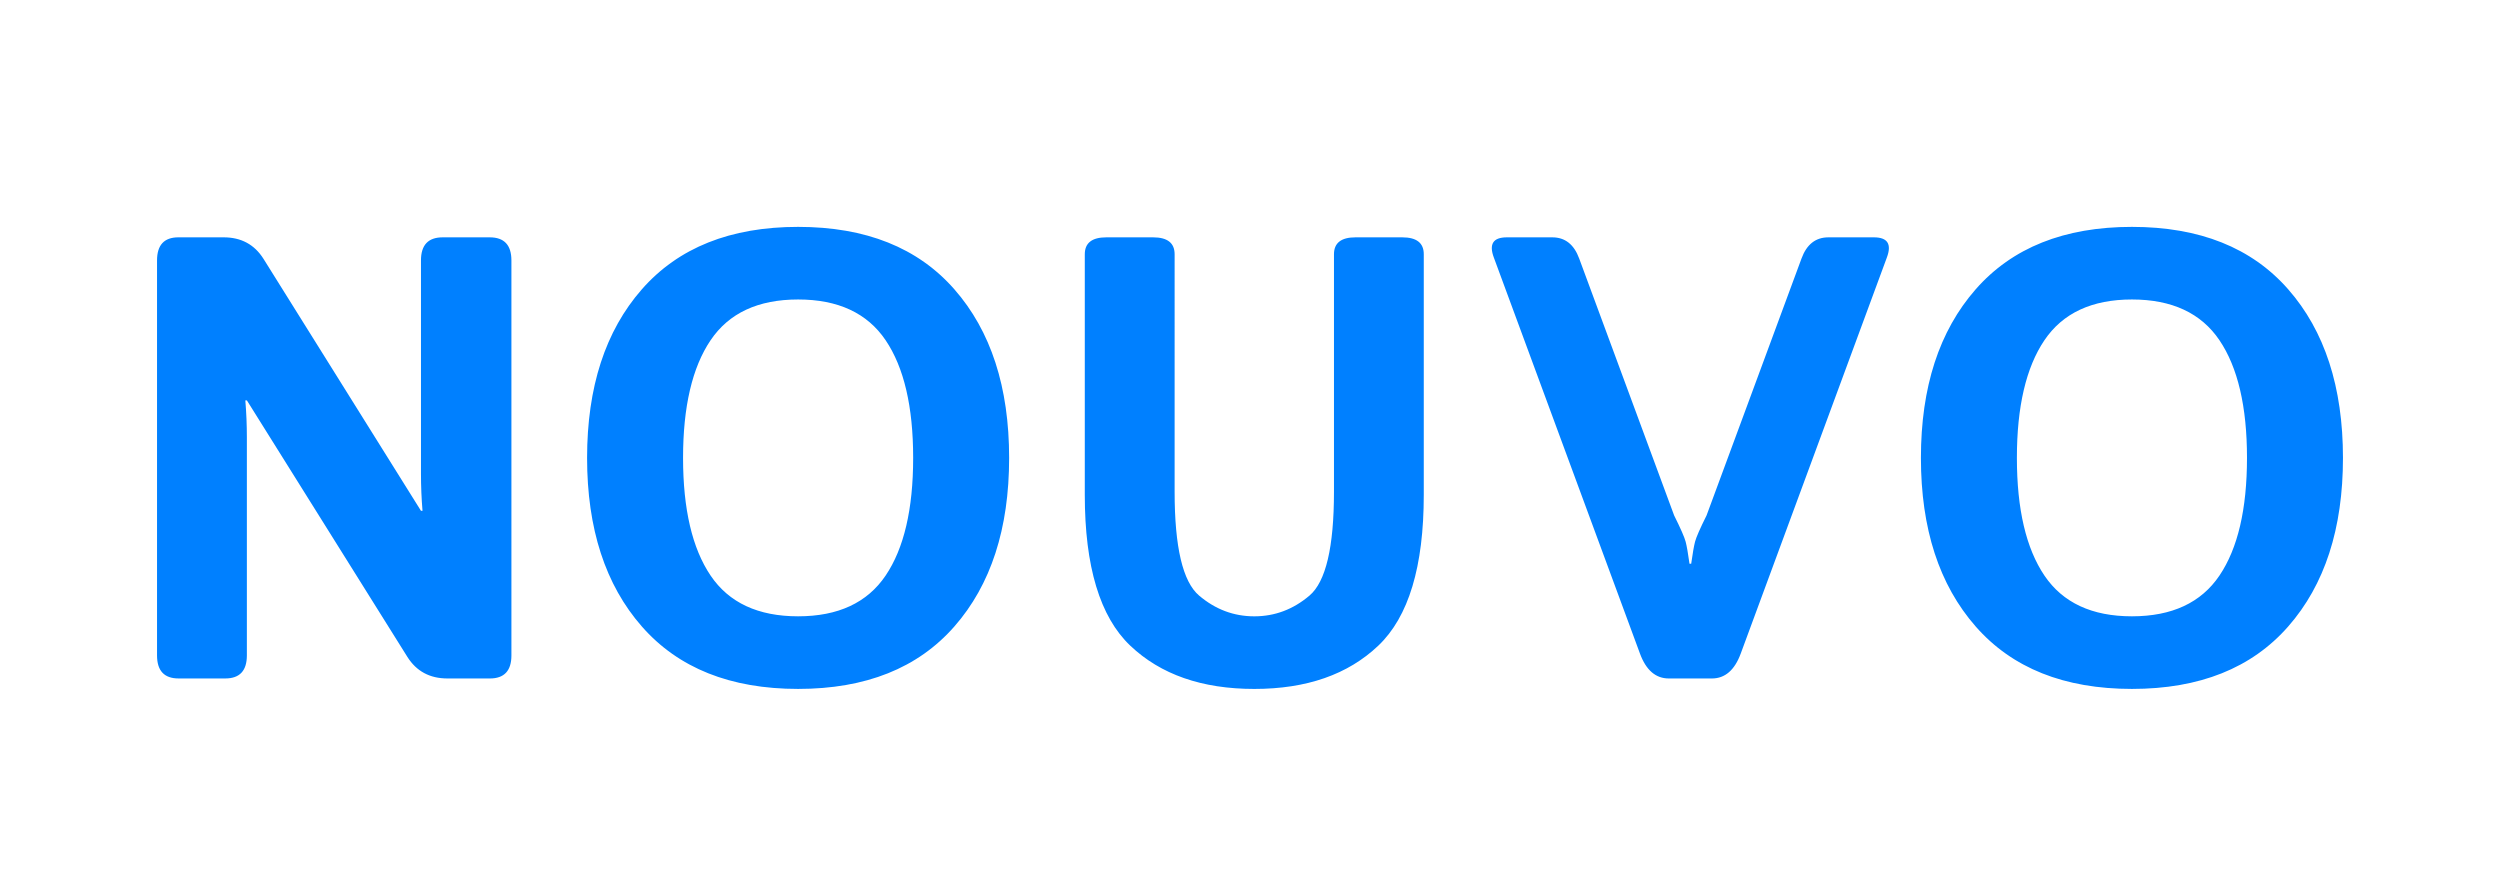 <?xml version="1.0" encoding="utf-8"?>
<!-- Generator: Adobe Illustrator 16.0.0, SVG Export Plug-In . SVG Version: 6.00 Build 0)  -->
<!DOCTYPE svg PUBLIC "-//W3C//DTD SVG 1.1//EN" "http://www.w3.org/Graphics/SVG/1.1/DTD/svg11.dtd">
<svg version="1.1" id="Layer_1" xmlns="http://www.w3.org/2000/svg" xmlns:xlink="http://www.w3.org/1999/xlink" x="0px" y="0px"
	 width="500px" height="178.53px" viewBox="0 0 500 178.53" enable-background="new 0 0 500 178.53" xml:space="preserve">
<g>
	<g>
		<path fill="#0080FF" d="M97.946,47.468h-9.415c-2.892,0-4.337,1.538-4.337,4.614v42.697c0,2.461,0.103,4.922,0.308,7.383h-0.308
			L52.703,51.774c-1.811-2.871-4.469-4.308-7.973-4.308h-9.045c-2.853,0-4.278,1.538-4.278,4.614v78.996
			c0,3.076,1.436,4.614,4.307,4.614h9.352c2.871,0,4.307-1.538,4.307-4.614v-43.62c0-2.461-0.103-4.922-0.308-7.383h0.308
			l32.106,51.312c1.811,2.871,4.479,4.308,8.007,4.308h8.49c2.871,0,4.307-1.538,4.307-4.614V52.083
			C102.282,49.006,100.837,47.468,97.946,47.468z M159.622,45.376c-13.535,0-23.953,4.163-31.254,12.489
			c-7.301,8.325-10.951,19.563-10.951,33.715s3.65,25.389,10.951,33.715c7.301,8.326,17.719,12.489,31.254,12.489
			s23.953-4.163,31.254-12.489s10.951-19.563,10.951-33.715s-3.65-25.389-10.951-33.715S173.157,45.376,159.622,45.376z
			 M177.126,115.112c-3.671,5.436-9.506,8.151-17.504,8.151s-13.833-2.717-17.503-8.151c-3.671-5.435-5.507-13.278-5.507-23.532
			c0-10.253,1.836-18.099,5.507-23.533c3.67-5.434,9.505-8.151,17.503-8.151s13.833,2.719,17.504,8.151
			c3.67,5.437,5.506,13.28,5.506,23.533C182.632,101.834,180.796,109.679,177.126,115.112z M280.455,47.468h-9.354
			c-2.871,0-4.306,1.128-4.306,3.384v47.496c0,11.074-1.631,17.995-4.892,20.765c-3.262,2.769-6.942,4.152-11.043,4.152
			c-4.104,0-7.783-1.385-11.044-4.152c-3.261-2.769-4.892-9.689-4.892-20.765V50.852c0-2.256-1.436-3.384-4.307-3.384h-9.352
			c-2.871,0-4.307,1.128-4.307,3.384v48.111c0,14.355,3.035,24.415,9.105,30.177c6.07,5.765,14.336,8.646,24.795,8.646
			c10.459,0,18.723-2.881,24.793-8.646c6.07-5.762,9.104-15.82,9.104-30.177V50.852C284.761,48.596,283.325,47.468,280.455,47.468z
			 M374.774,47.468h-9.094c-2.555,0-4.349,1.415-5.383,4.245l-18.985,51.372c-1.309,2.625-2.076,4.379-2.304,5.26
			c-0.228,0.883-0.482,2.35-0.769,4.399h-0.34c-0.285-2.051-0.541-3.518-0.77-4.399c-0.228-0.881-0.996-2.635-2.304-5.26
			l-18.985-51.372c-1.034-2.83-2.828-4.245-5.382-4.245h-9.093c-2.746,0-3.609,1.354-2.59,4.062l29.216,79.181
			c1.222,3.322,3.146,4.983,5.771,4.983h8.613c2.624,0,4.548-1.661,5.771-4.983l29.216-79.181
			C378.383,48.821,377.52,47.468,374.774,47.468z M457.642,57.865c-7.301-8.326-17.719-12.489-31.254-12.489
			s-23.953,4.163-31.254,12.489c-7.301,8.325-10.951,19.563-10.951,33.715s3.65,25.389,10.951,33.715s17.719,12.489,31.254,12.489
			s23.953-4.163,31.254-12.489c7.302-8.326,10.951-19.563,10.951-33.715S464.942,66.19,457.642,57.865z M443.892,115.112
			c-3.671,5.436-9.506,8.151-17.504,8.151s-13.833-2.717-17.503-8.151c-3.671-5.435-5.507-13.278-5.507-23.532
			c0-10.253,1.836-18.099,5.507-23.533c3.67-5.434,9.505-8.151,17.503-8.151s13.833,2.719,17.504,8.151
			c3.671,5.437,5.507,13.28,5.507,23.533C449.397,101.834,447.563,109.679,443.892,115.112z"/>
	</g>
</g>
</svg>
